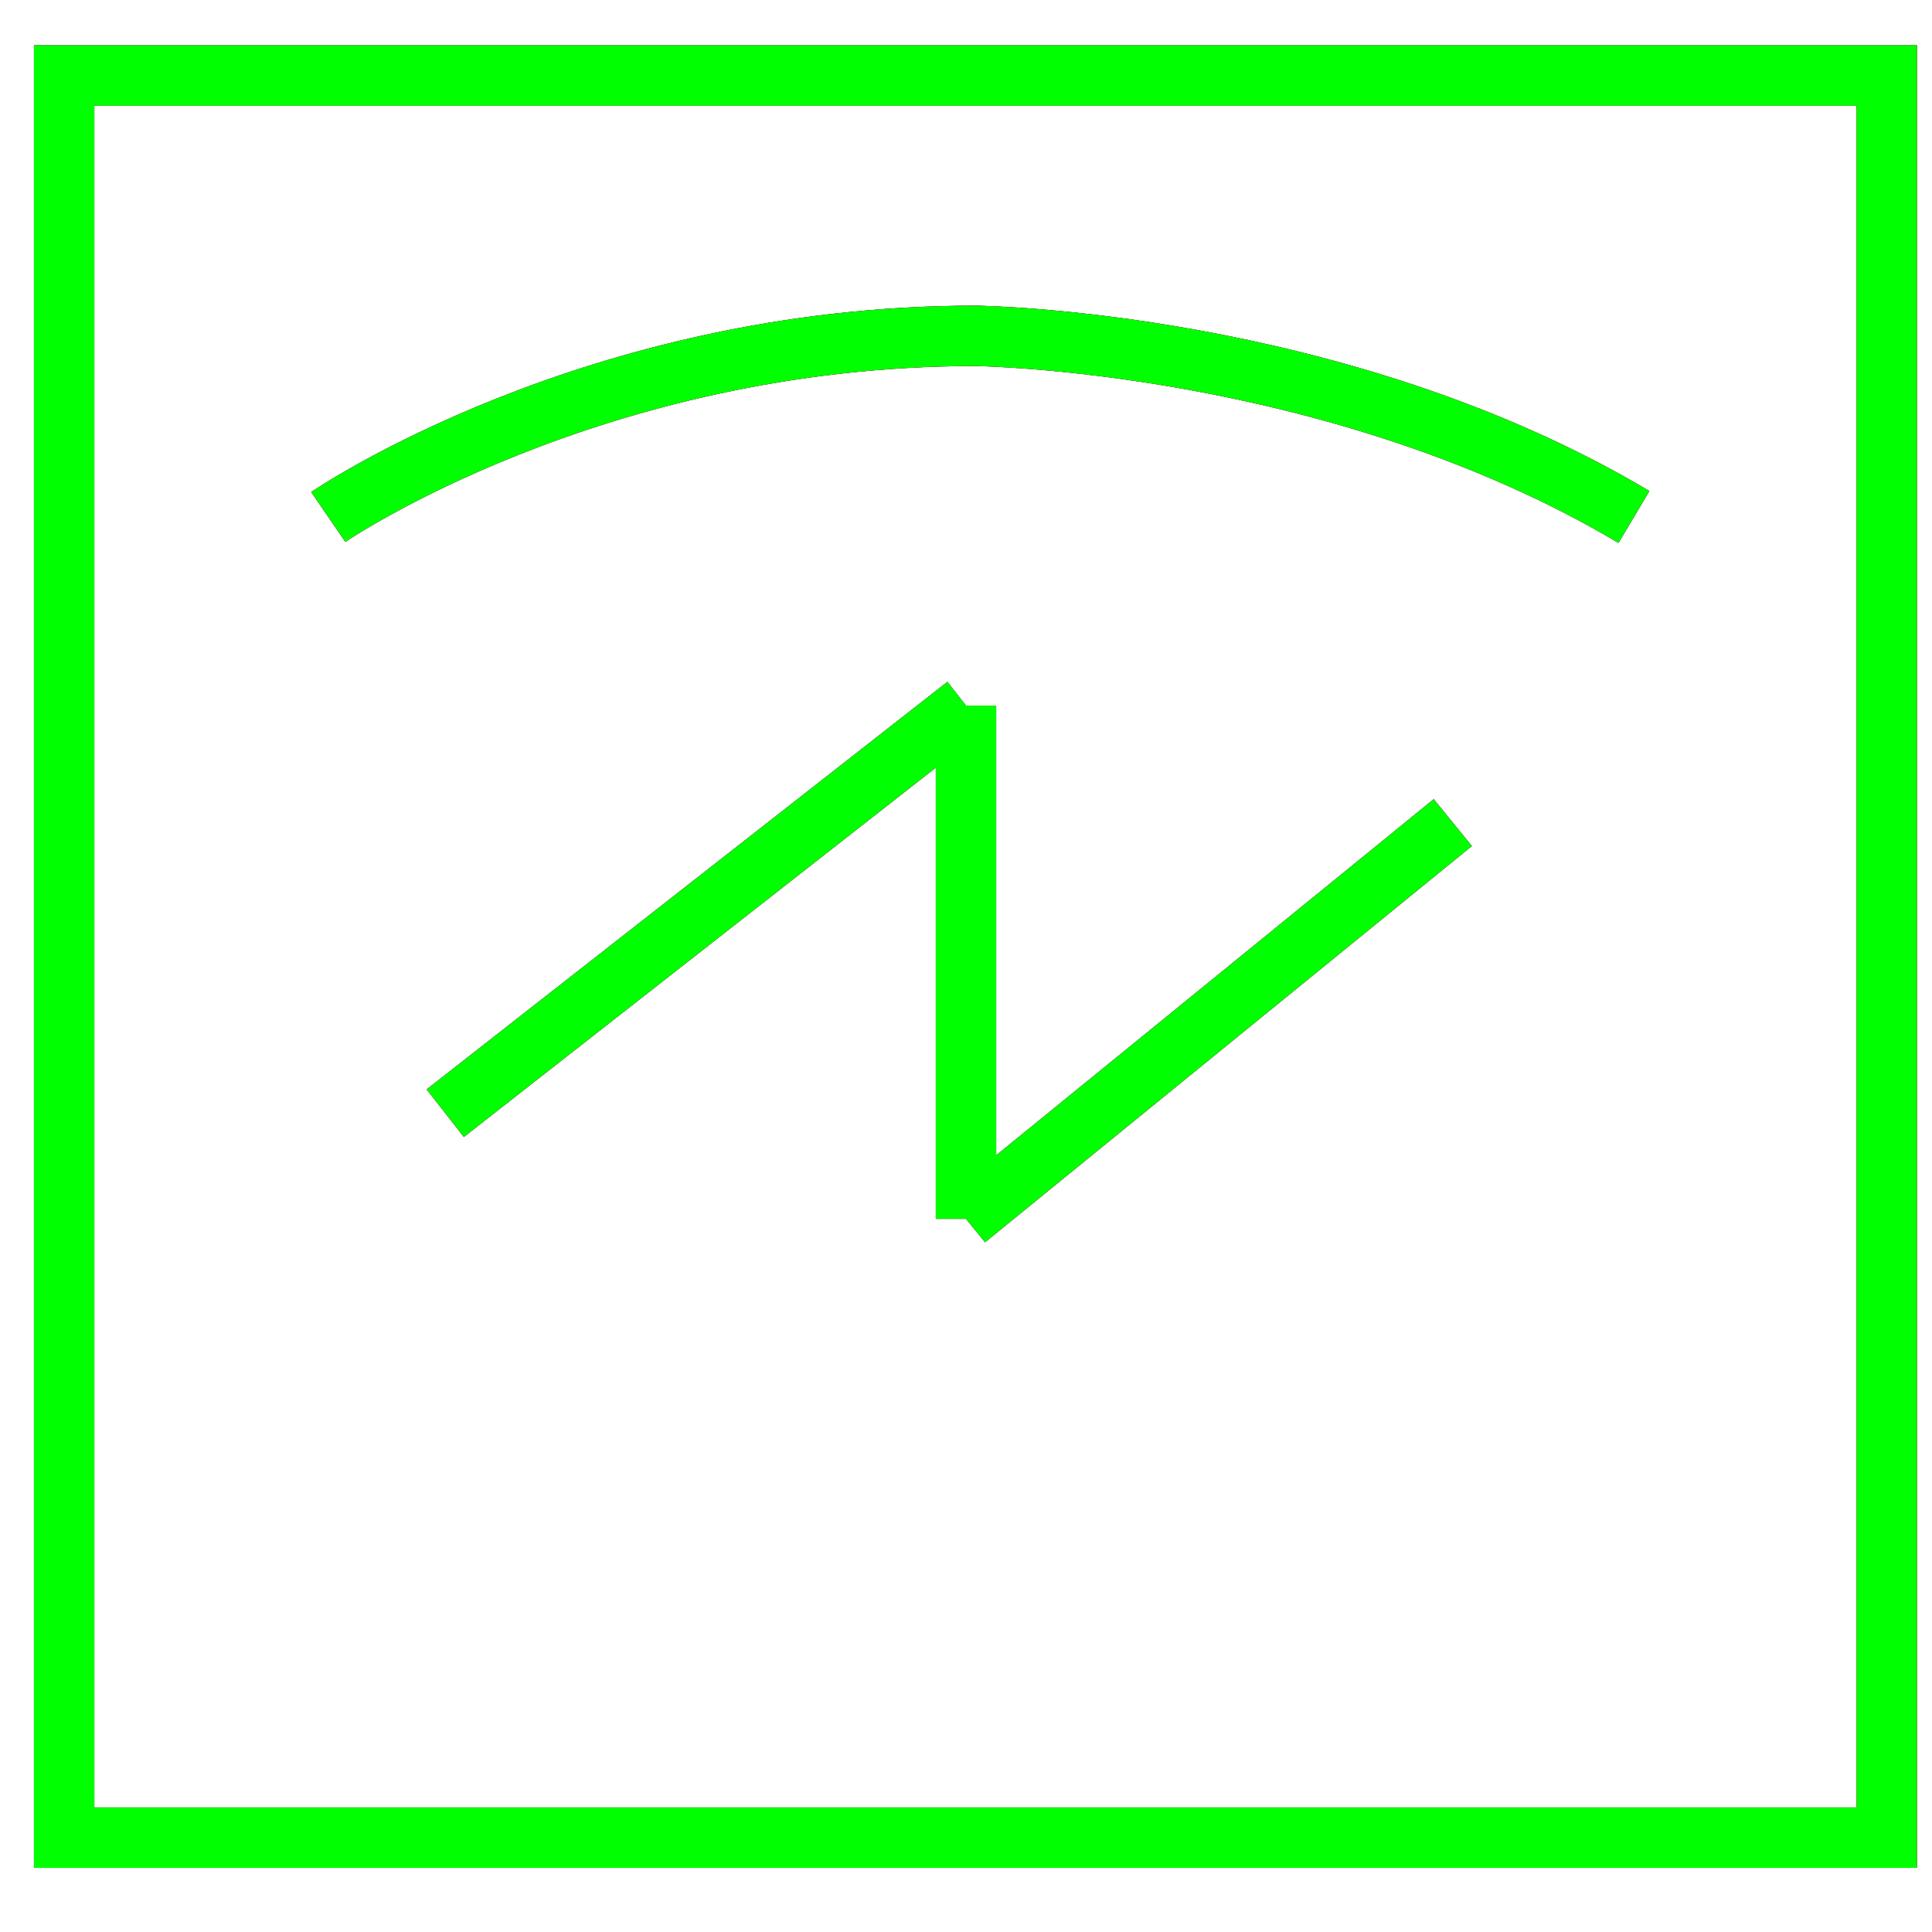 <?xml version="1.0" encoding="utf-8"?>
<!-- Generator: Adobe Illustrator 14.0.0, SVG Export Plug-In . SVG Version: 6.00 Build 43363)  -->
<!DOCTYPE svg PUBLIC "-//W3C//DTD SVG 1.1//EN" "http://www.w3.org/Graphics/SVG/1.1/DTD/svg11.dtd">
<svg version="1.1" id="图层_1" xmlns="http://www.w3.org/2000/svg" xmlns:xlink="http://www.w3.org/1999/xlink" x="0px" y="0px"
	 width="64px" height="64px" viewBox="0 0 64 64" enable-background="new 0 0 64 64" xml:space="preserve">
<g id="Blue">
	<rect x="2.125" y="2.5" fill="none" stroke="#0000FF" stroke-width="2" width="60.375" height="58.375"/>
	<path fill="none" stroke="#0000FF" stroke-width="2" d="M10.875,17.125c0,0,8.75-6,21.438-6c0,0,11.938,0.125,21.813,6"/>
	<line fill="none" stroke="#0000FF" stroke-width="2" x1="14.75" y1="36.875" x2="32" y2="23.375"/>
	<line fill="none" stroke="#0000FF" stroke-width="2" x1="32" y1="23.375" x2="32" y2="40.375"/>
	<line fill="none" stroke="#0000FF" stroke-width="2" x1="32" y1="40.375" x2="48.125" y2="27.25"/>
</g>
<g id="Red">
	<rect x="2.125" y="2.5" fill="none" stroke="#FF0000" stroke-width="2" width="60.375" height="58.375"/>
	<path fill="none" stroke="#FF0000" stroke-width="2" d="M10.875,17.125c0,0,8.75-6,21.438-6c0,0,11.938,0.125,21.813,6"/>
	<line fill="none" stroke="#FF0000" stroke-width="2" x1="14.75" y1="36.875" x2="32" y2="23.375"/>
	<line fill="none" stroke="#FF0000" stroke-width="2" x1="32" y1="23.375" x2="32" y2="40.375"/>
	<line fill="none" stroke="#FF0000" stroke-width="2" x1="32" y1="40.375" x2="48.125" y2="27.25"/>
</g>
<g id="White">
	<rect x="2.125" y="2.5" fill="none" stroke="#00FF00" stroke-width="2" width="60.375" height="58.375"/>
	<path fill="none" stroke="#00FF00" stroke-width="2" d="M10.875,17.125c0,0,8.75-6,21.438-6c0,0,11.938,0.125,21.813,6"/>
	<line fill="none" stroke="#00FF00" stroke-width="2" x1="14.75" y1="36.875" x2="32" y2="23.375"/>
	<line fill="none" stroke="#00FF00" stroke-width="2" x1="32" y1="23.375" x2="32" y2="40.375"/>
	<line fill="none" stroke="#00FF00" stroke-width="2" x1="32" y1="40.375" x2="48.125" y2="27.25"/>
</g>
</svg>
